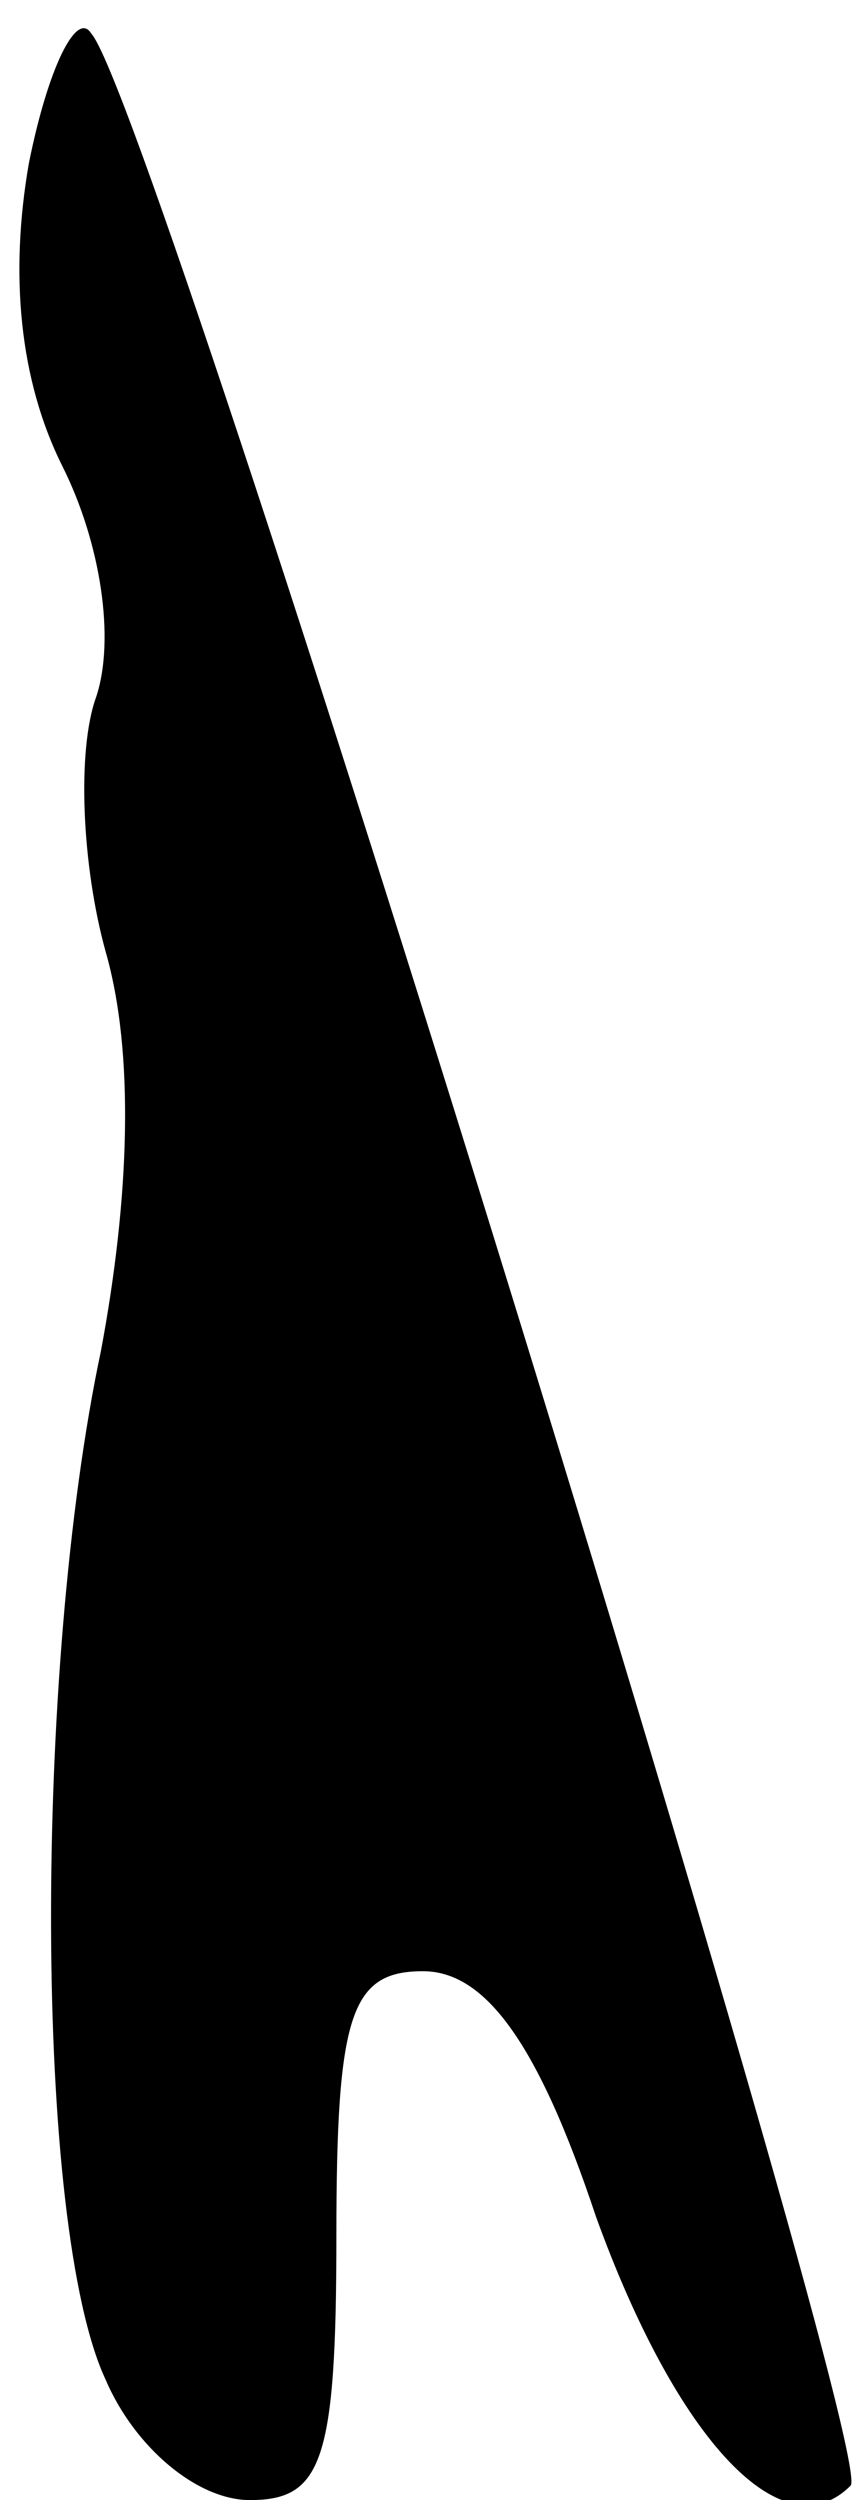 <?xml version="1.0" standalone="no"?>
<!DOCTYPE svg PUBLIC "-//W3C//DTD SVG 20010904//EN"
 "http://www.w3.org/TR/2001/REC-SVG-20010904/DTD/svg10.dtd">
<svg version="1.0" xmlns="http://www.w3.org/2000/svg"
 width="18pt" height="52pt" viewBox="0 0 18 52"
 preserveAspectRatio="xMidYMid meet">
<g transform="translate(0,52) scale(0.1,-0.1)"
fill="#000000" stroke="none">
<path fill="#000000" stroke="none" d="M6 486 c-4 -23 -2 -45 7 -63 8 -16 11
-36 7 -48 -4 -11 -3 -35 2 -53 6 -21 5 -51 -1 -83 -14 -66 -14 -182 1 -214 6
-14 19 -25 30 -25 15 0 18 8 18 55 0 46 3 55 18 55 13 0 24 -15 36 -51 17 -47
39 -70 53 -56 6 6 -145 496 -158 510 -3 5 -9 -7 -13 -27z"/>
</g>
</svg>
